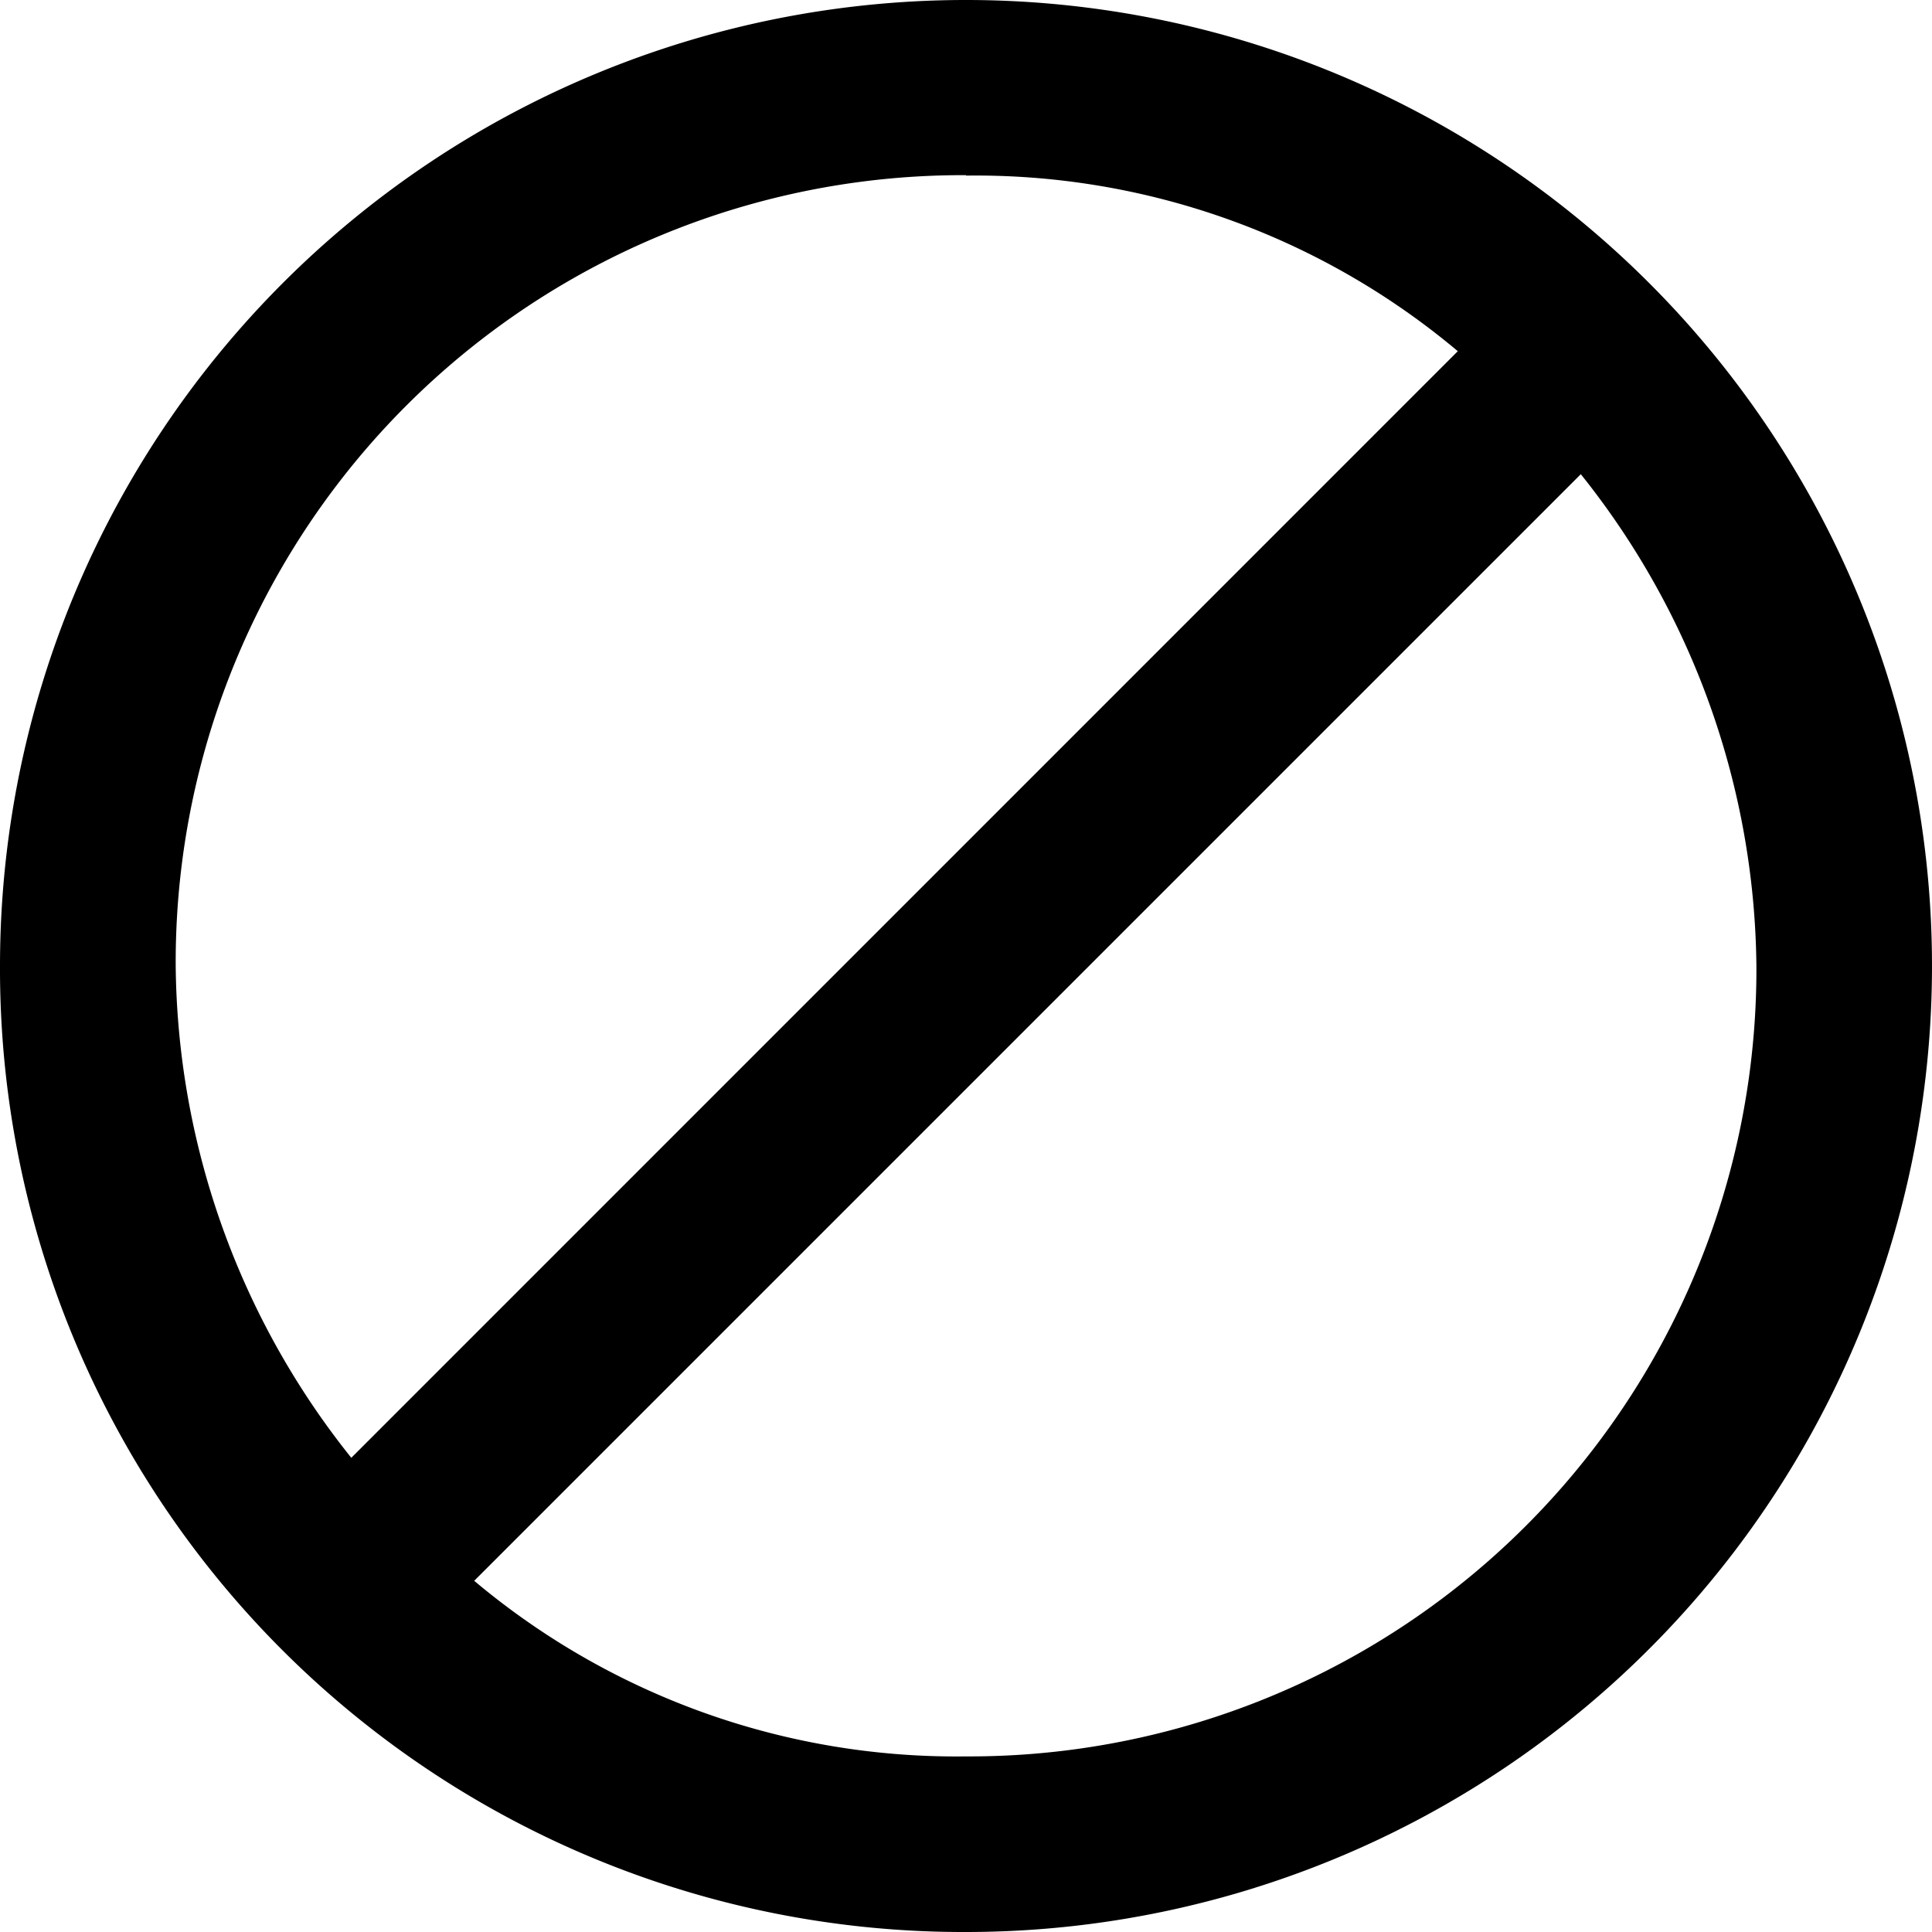 <svg xmlns="http://www.w3.org/2000/svg" width="18" height="18" viewBox="0 0 18 18">
  <g id="Group_8509" data-name="Group 8509" transform="translate(-23443.762 -2449)">
    <path id="Path_38523" data-name="Path 38523" d="M230.668,169.668a9,9,0,1,0-9-9,8.974,8.974,0,0,0,9,9Zm0-1.636a6.981,6.981,0,0,1-4.582-1.636l10.31-10.31a7.442,7.442,0,0,1,1.636,4.582A7.333,7.333,0,0,1,230.668,168.032Zm0-14.728a6.98,6.98,0,0,1,4.582,1.636L224.941,165.25a7.442,7.442,0,0,1-1.636-4.582A7.333,7.333,0,0,1,230.668,153.3Z" transform="translate(23222.094 2297.332)"/>
  </g>
</svg>
